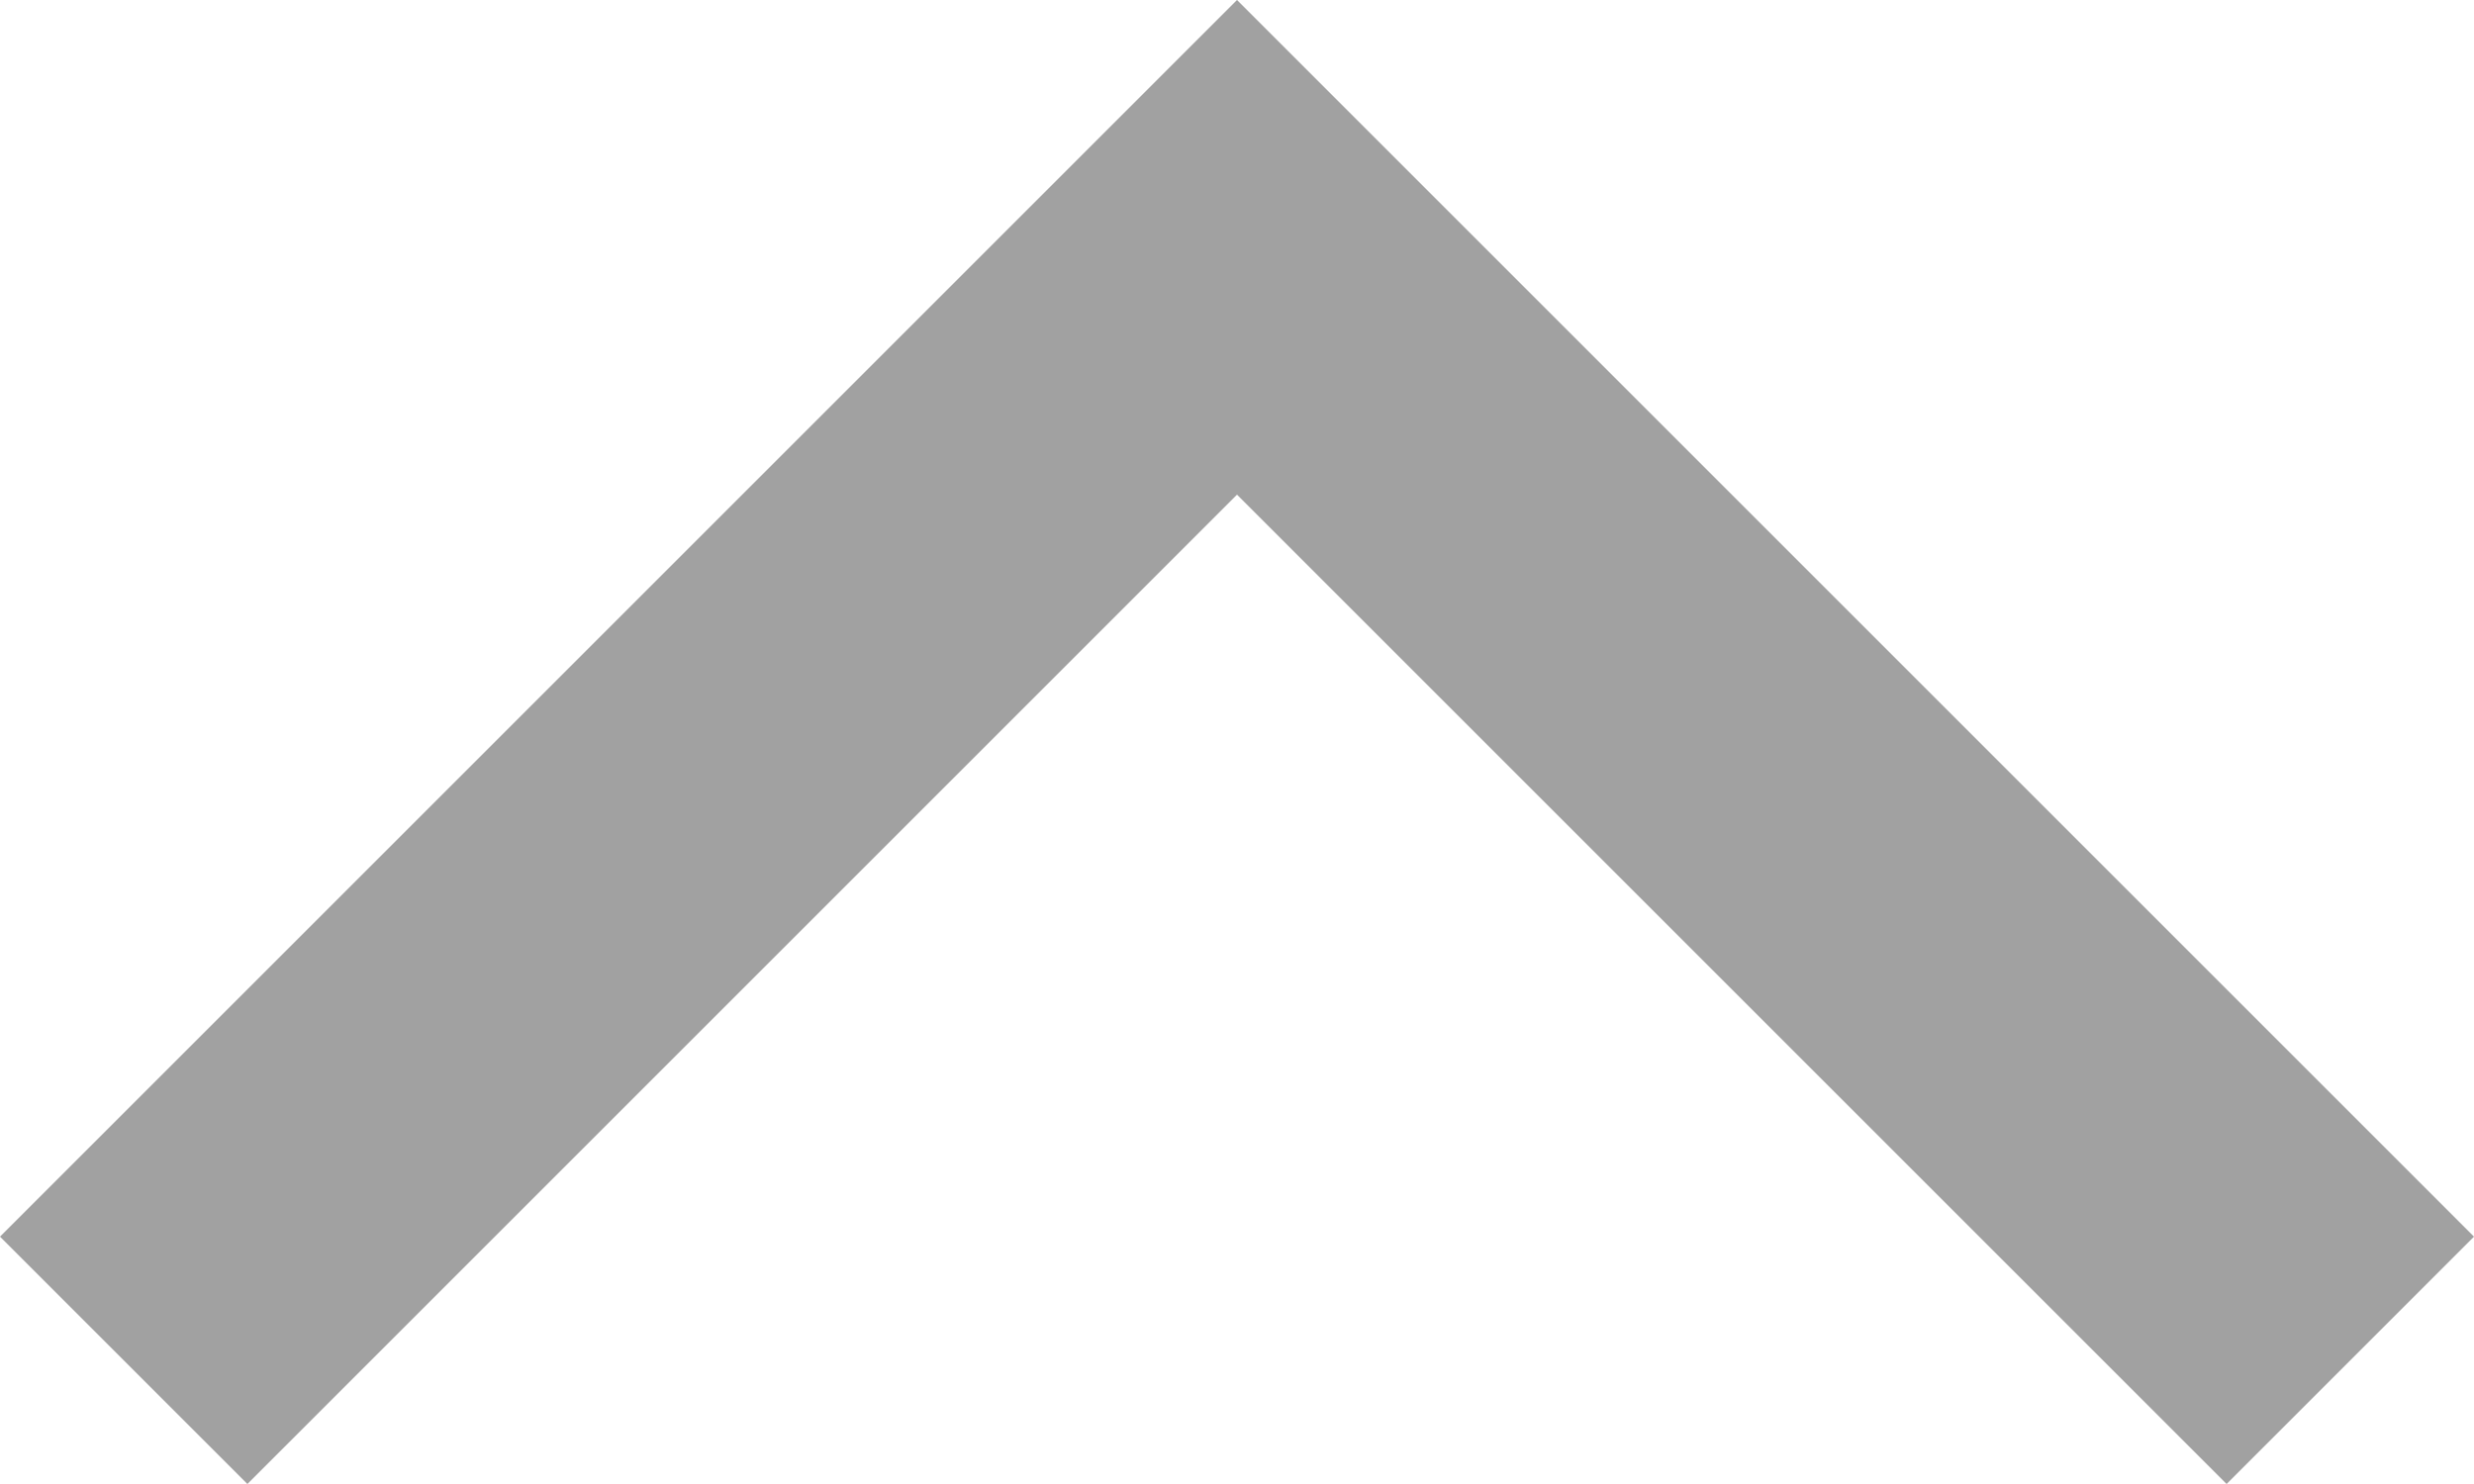 <?xml version="1.0" encoding="UTF-8" standalone="no"?><!-- Generator: Gravit.io --><svg xmlns="http://www.w3.org/2000/svg" xmlns:xlink="http://www.w3.org/1999/xlink" style="isolation:isolate" viewBox="369.823 719.529 10 6" width="10px" height="6px"><path d=" M 378.823 725.529 L 379.823 724.529 L 374.823 719.529 L 369.823 724.529 L 370.823 725.529 L 374.823 721.529 L 378.823 725.529 Z " fill-rule="evenodd" fill="rgb(161,161,161)"/></svg>